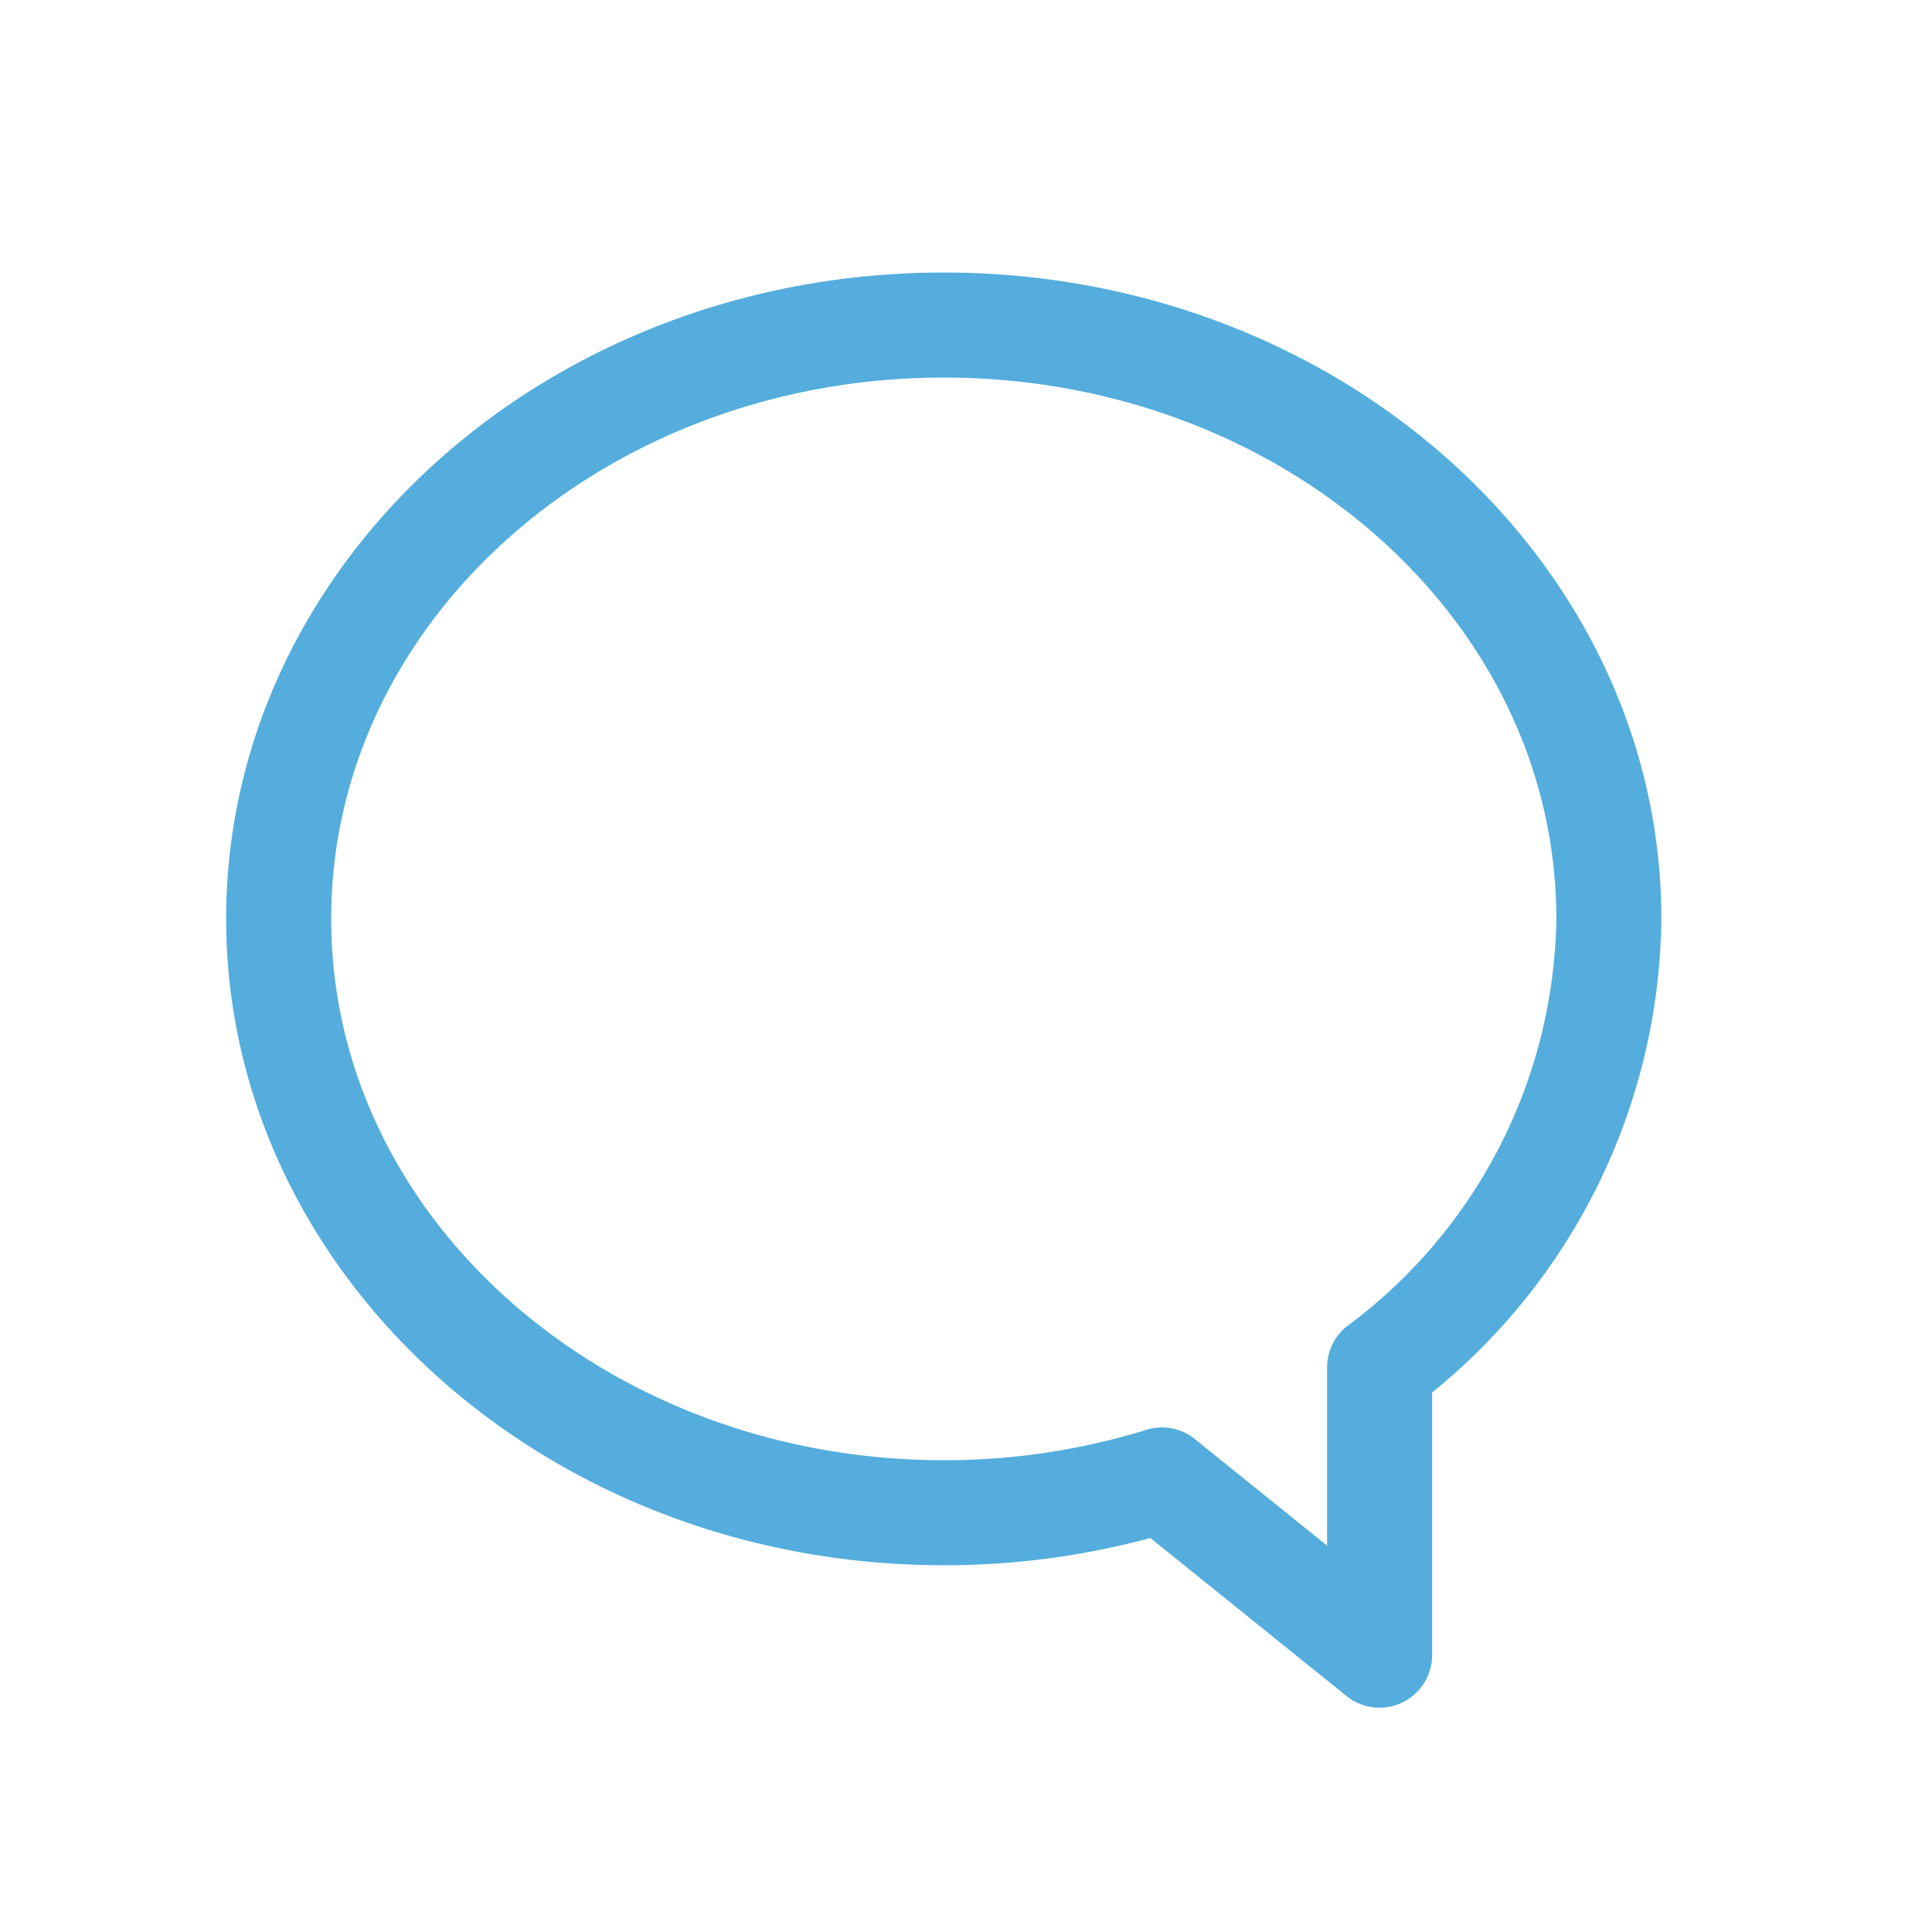 <svg width="35" height="35" fill="none" xmlns="http://www.w3.org/2000/svg"><path fill-rule="evenodd" clip-rule="evenodd" d="M20.839 27.862l3.556 2.864a.952.952 0 001.549-.74v-4.76a11.181 11.181 0 004.153-8.581c0-6.432-5.797-11.708-13-11.708-7.202 0-13 5.276-13 11.707 0 6.432 5.798 11.712 13 11.712a14.235 14.235 0 003.742-.494zm.808-1.792a.952.952 0 00-.88-.167 12.366 12.366 0 01-3.67.55C11.002 26.454 6 22.092 6 16.646c0-5.443 5.002-9.806 11.097-9.806 6.096 0 11.098 4.362 11.098 9.806a9.35 9.35 0 01-3.786 7.375.948.948 0 00-.368.75V28l-2.394-1.929z" fill="#54ADDC"/></svg>
